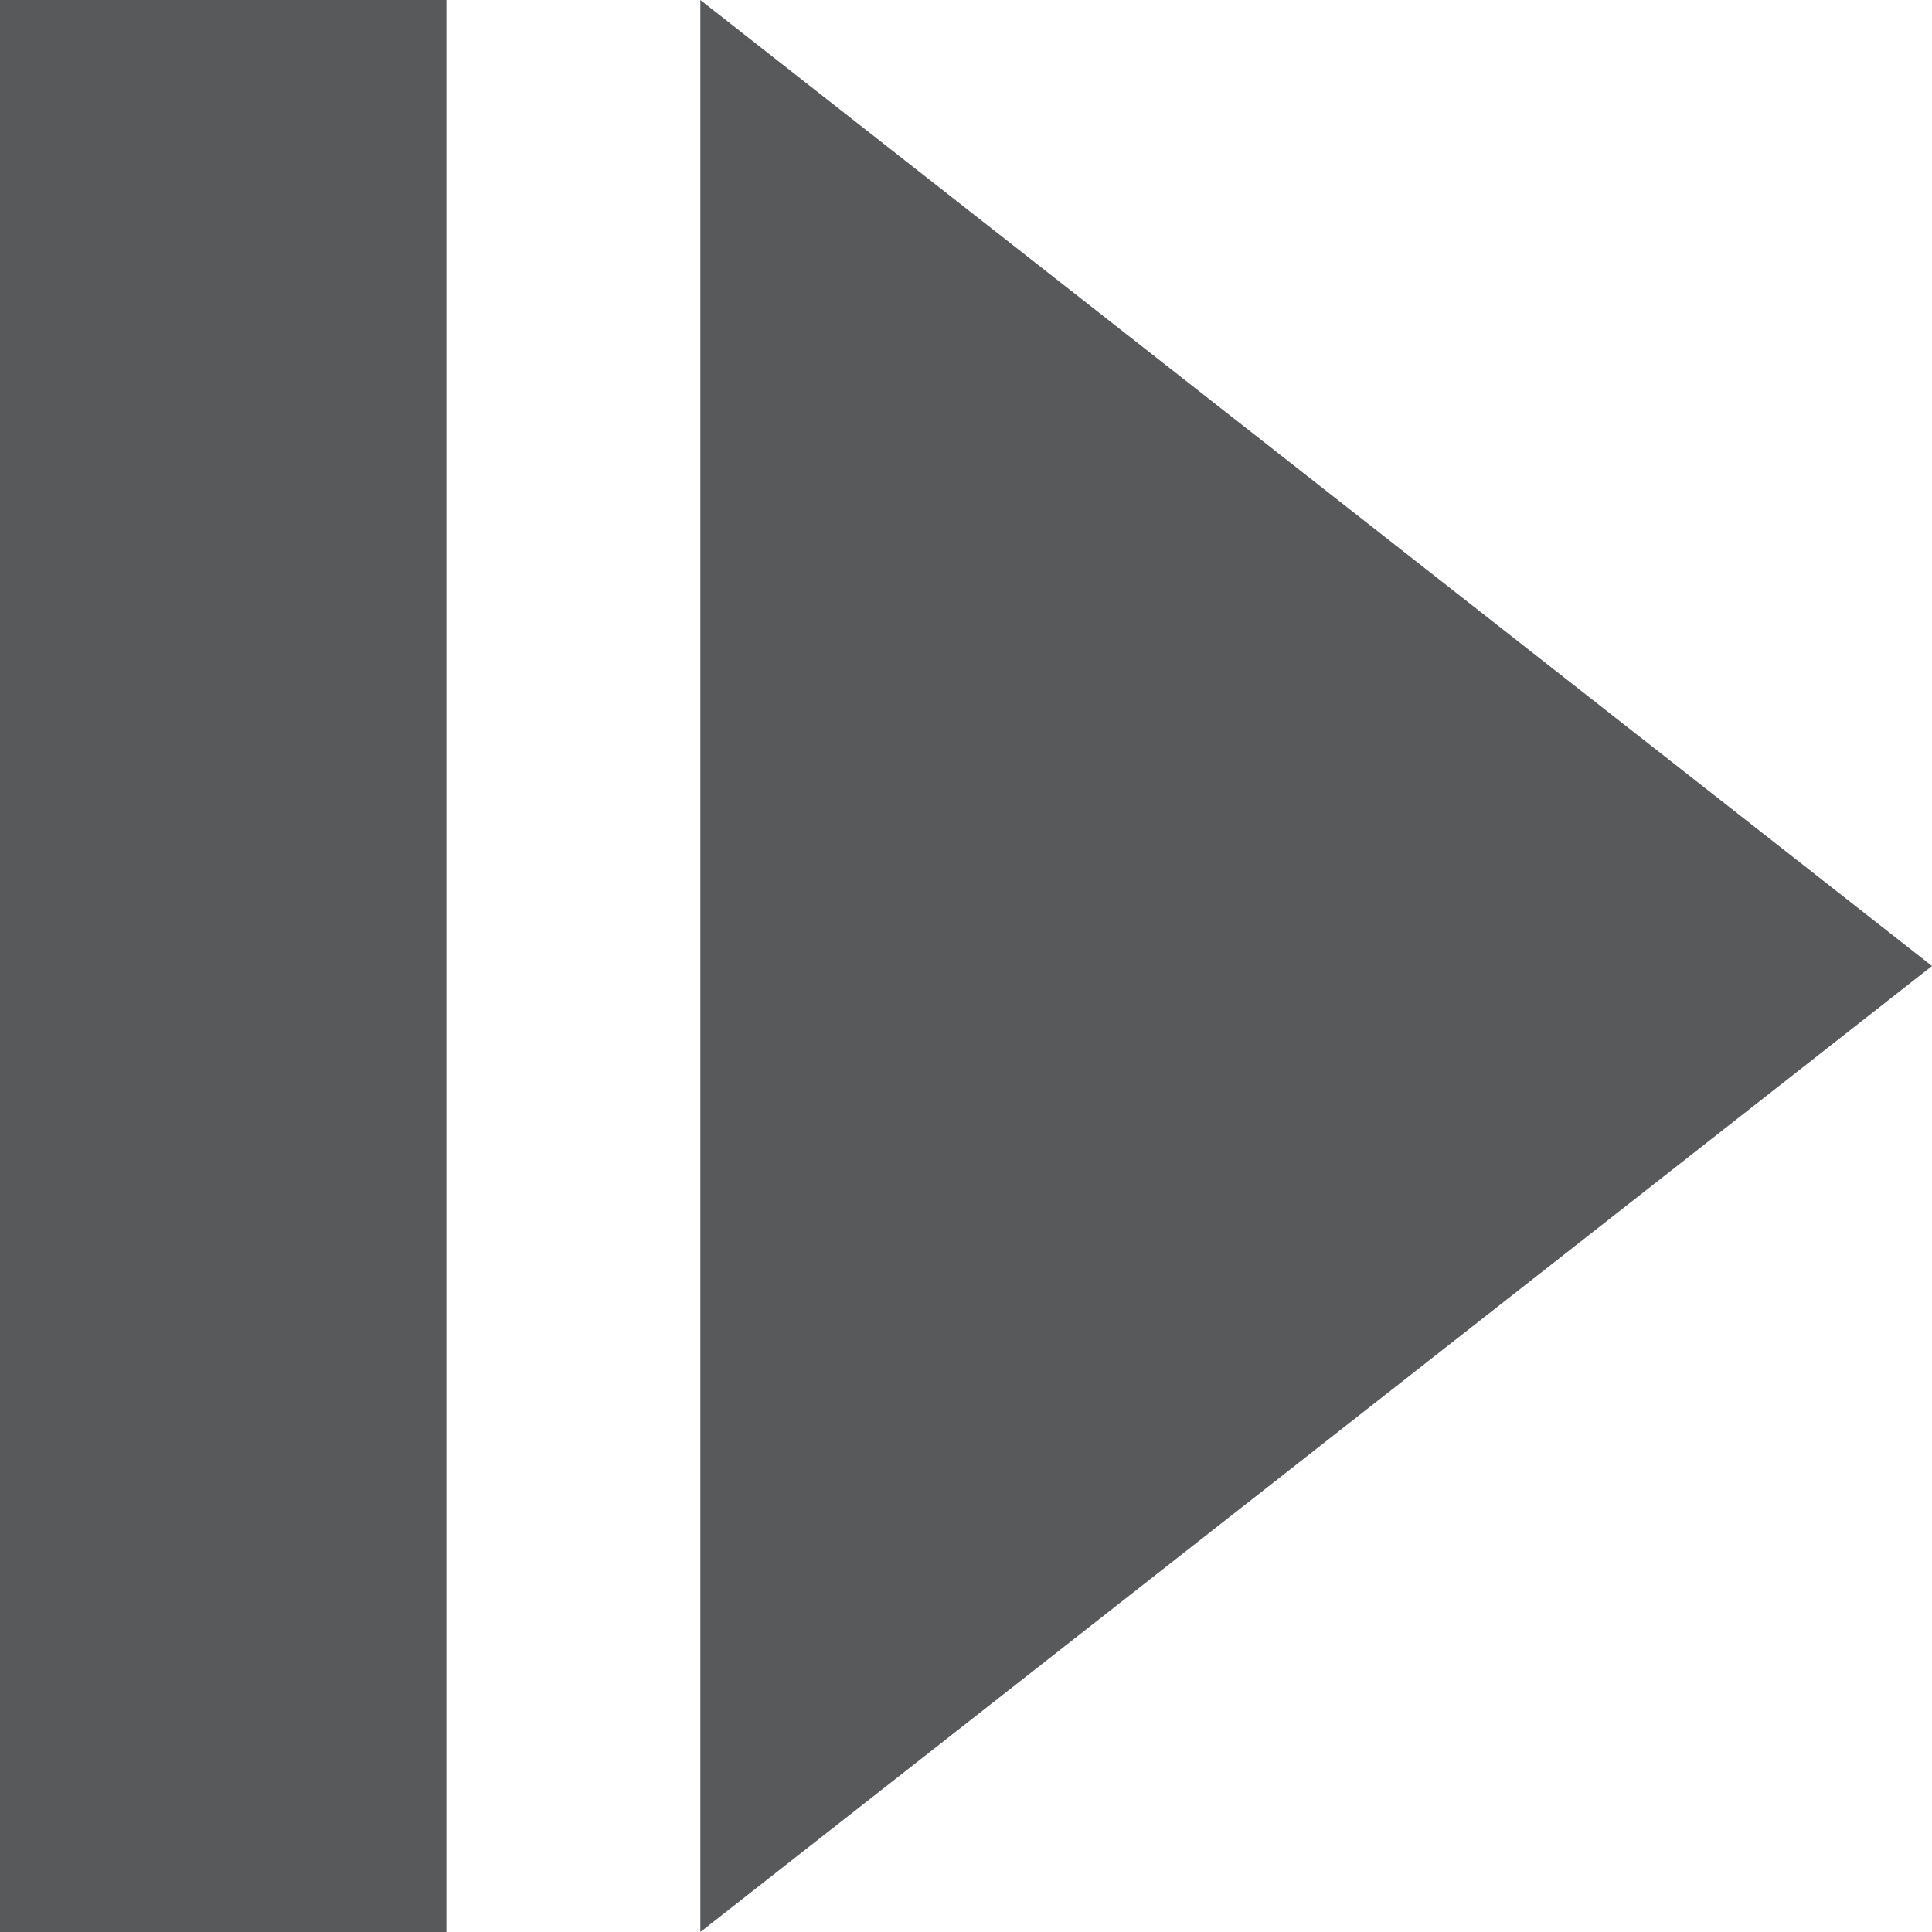 <?xml version="1.0" encoding="UTF-8"?>
<svg id="Layer_1" data-name="Layer 1" xmlns="http://www.w3.org/2000/svg" version="1.1" viewBox="0 0 512 512">
  <defs>
    <style>
      .cls-1 {
        fill: #58595b;
        stroke-width: 0px;
      }
    </style>
  </defs>
  <polygon class="cls-1" points="185.6 0 185.6 512 512 256 185.6 0"/>
  <rect class="cls-1" width="118.3" height="512"/>
</svg>